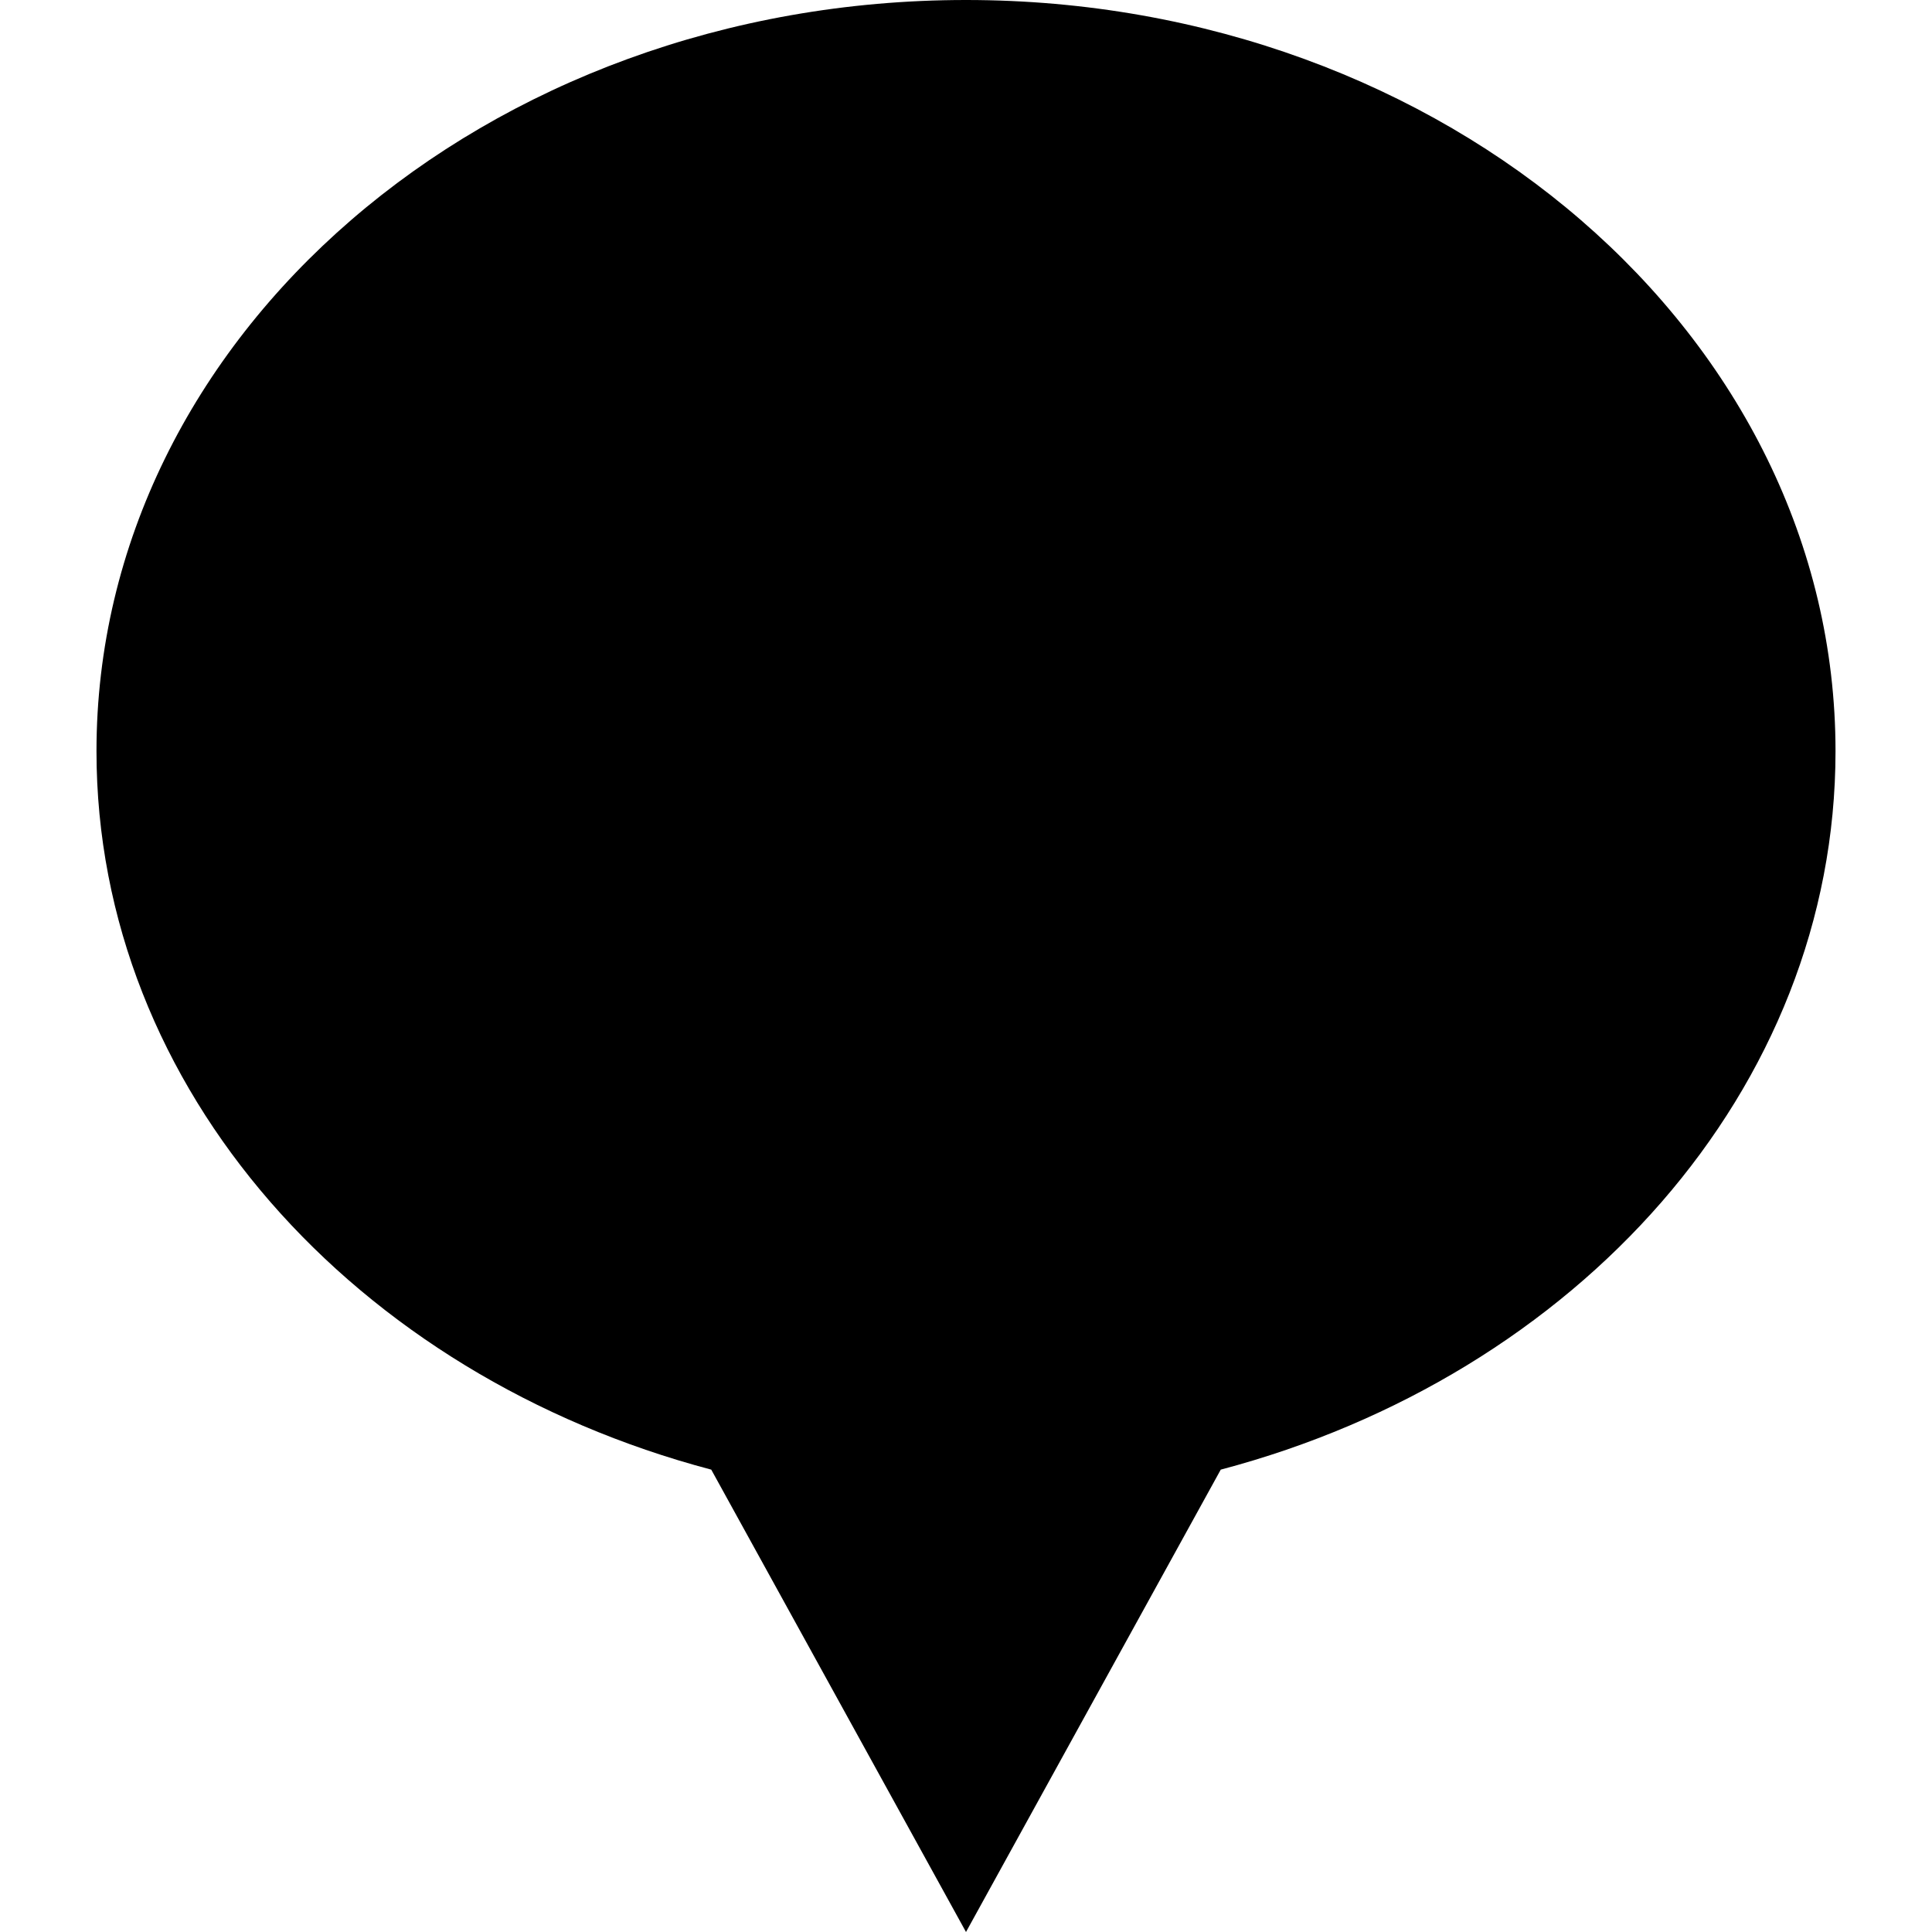 <svg id="Capa_1" enable-background="new 0 0 512 512" height="512" viewBox="0 0 512 512" width="512" xmlns="http://www.w3.org/2000/svg"><g><path d="m256 0c-127.26 0-230.43 89.13-230.43 199.08 0 89.65 68.6 165.45 162.92 190.39l67.51 122.53 67.51-122.53c94.32-24.94 162.92-100.74 162.92-190.39 0-109.95-103.17-199.08-230.43-199.08z"/></g></svg>
